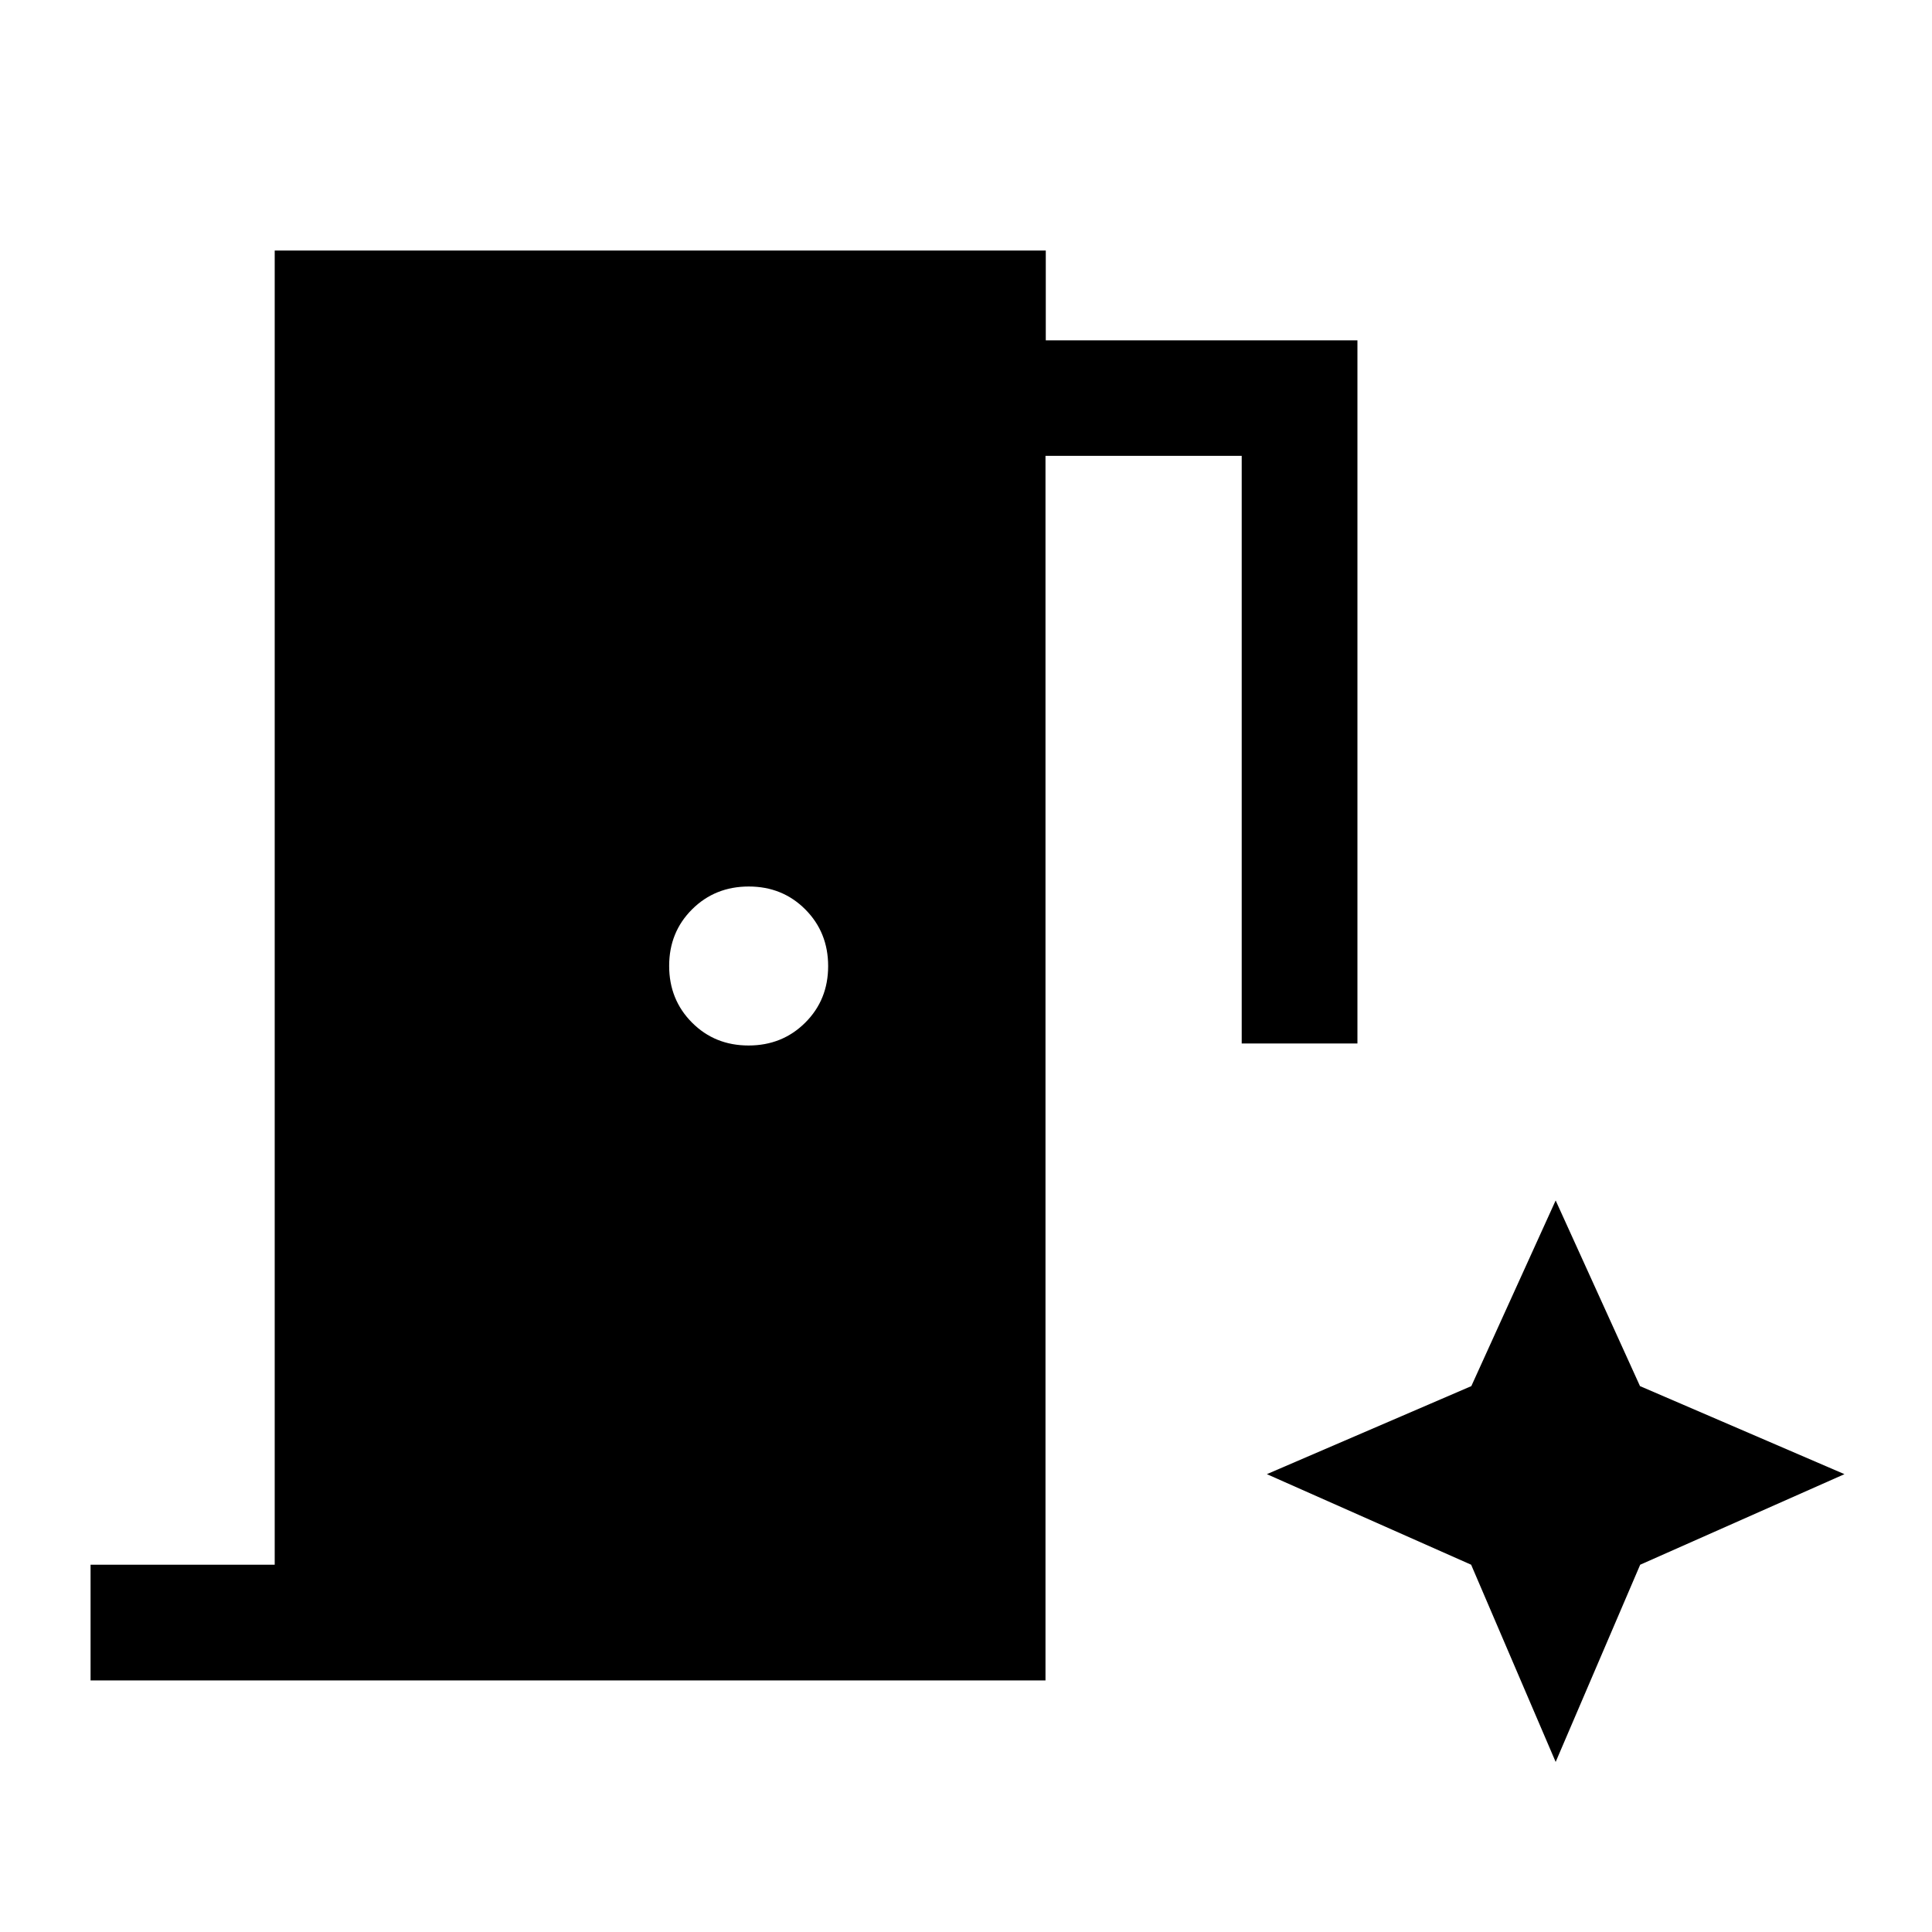 <svg xmlns="http://www.w3.org/2000/svg" height="48" viewBox="0 96 960 960" width="48"><path d="M45 931v-57.5h91.5v-653h383.143v44.611H674.5V614.5H617v-292h-97.5V931H45Zm326.947-315.5q16.765 0 28.159-11.341 11.394-11.341 11.394-28.106 0-16.766-11.341-28.159-11.341-11.394-28.106-11.394t-28.159 11.341Q332.5 559.182 332.5 575.947q0 16.766 11.341 28.159 11.341 11.394 28.106 11.394ZM773 971.5l42-98 101.5-45-101.594-43.75L773 692.5l-41.906 92.25L629.5 828.5l101.5 45 42 98Z"/></svg>